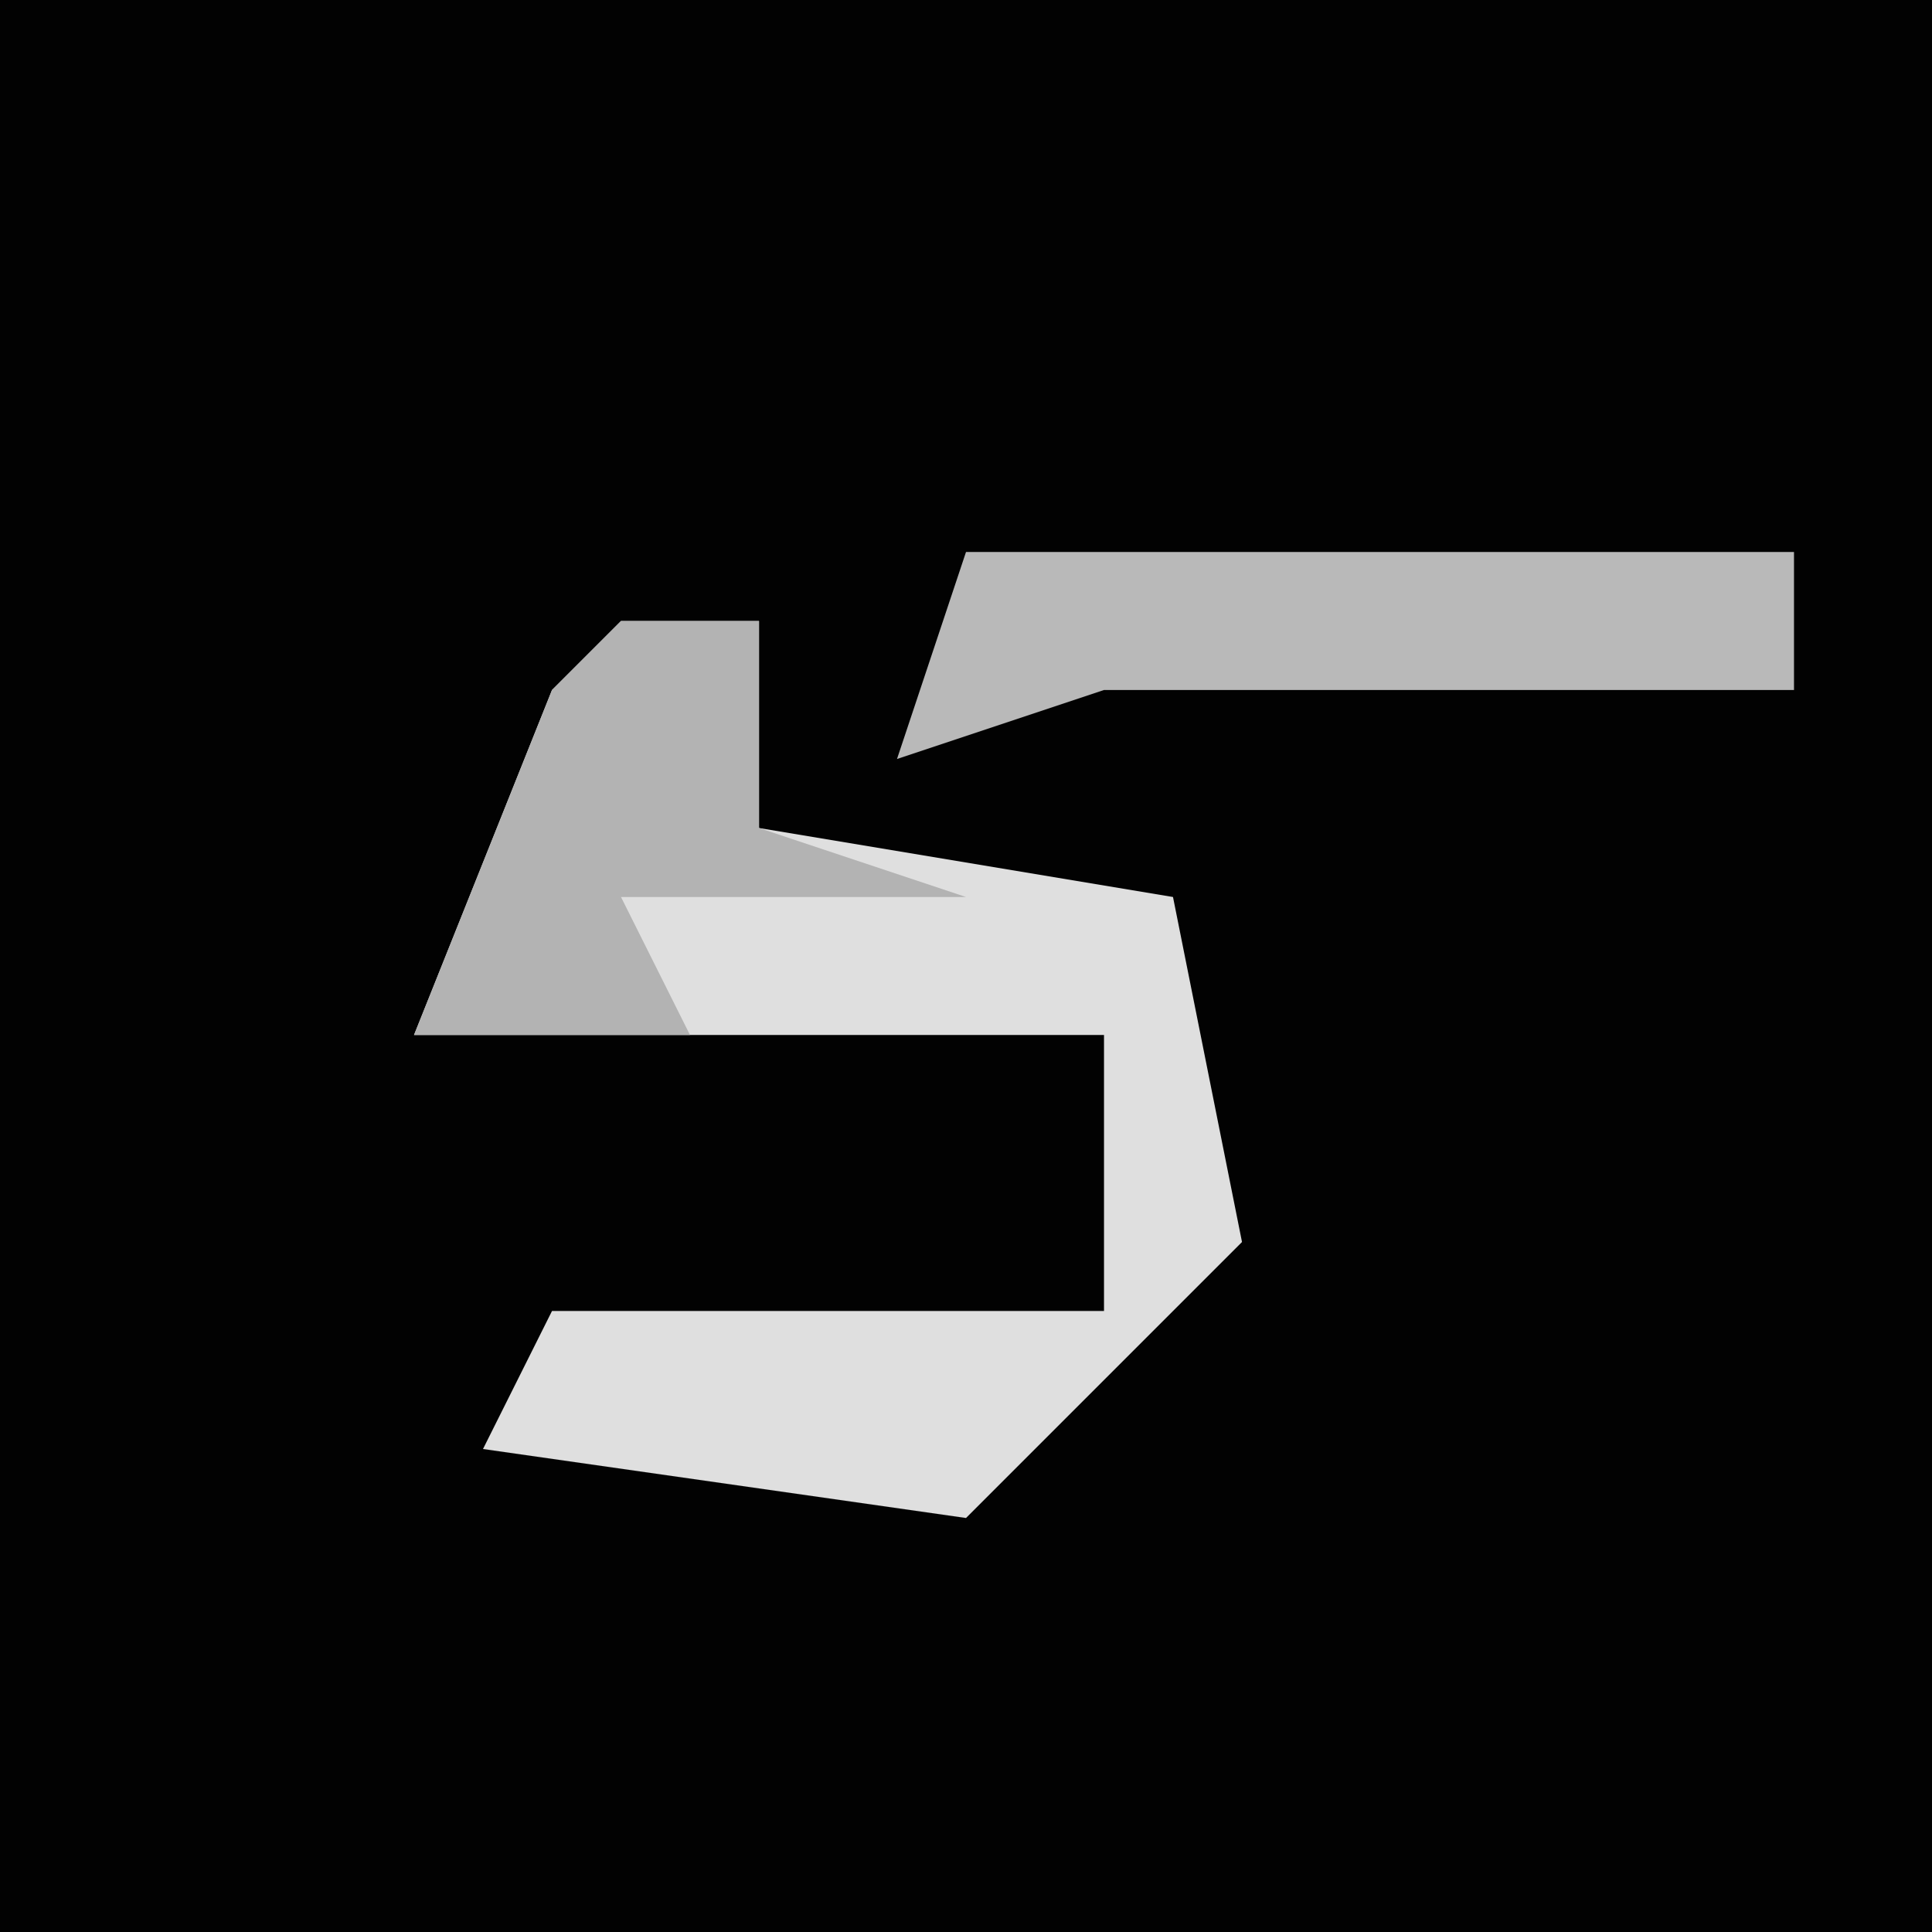 <?xml version="1.0" encoding="UTF-8"?>
<svg version="1.1" xmlns="http://www.w3.org/2000/svg" width="28" height="28">
<path d="M0,0 L28,0 L28,28 L0,28 Z " fill="#020202" transform="translate(0,0)"/>
<path d="M0,0 L2,0 L2,3 L8,4 L9,9 L5,13 L-2,12 L-1,10 L7,10 L7,6 L-3,6 L-1,1 Z " fill="#DFDFDF" transform="translate(9,9)"/>
<path d="M0,0 L12,0 L12,2 L2,2 L-1,3 Z " fill="#B9B9B9" transform="translate(14,8)"/>
<path d="M0,0 L2,0 L2,3 L5,4 L0,4 L1,6 L-3,6 L-1,1 Z " fill="#B3B3B3" transform="translate(9,9)"/>
</svg>
